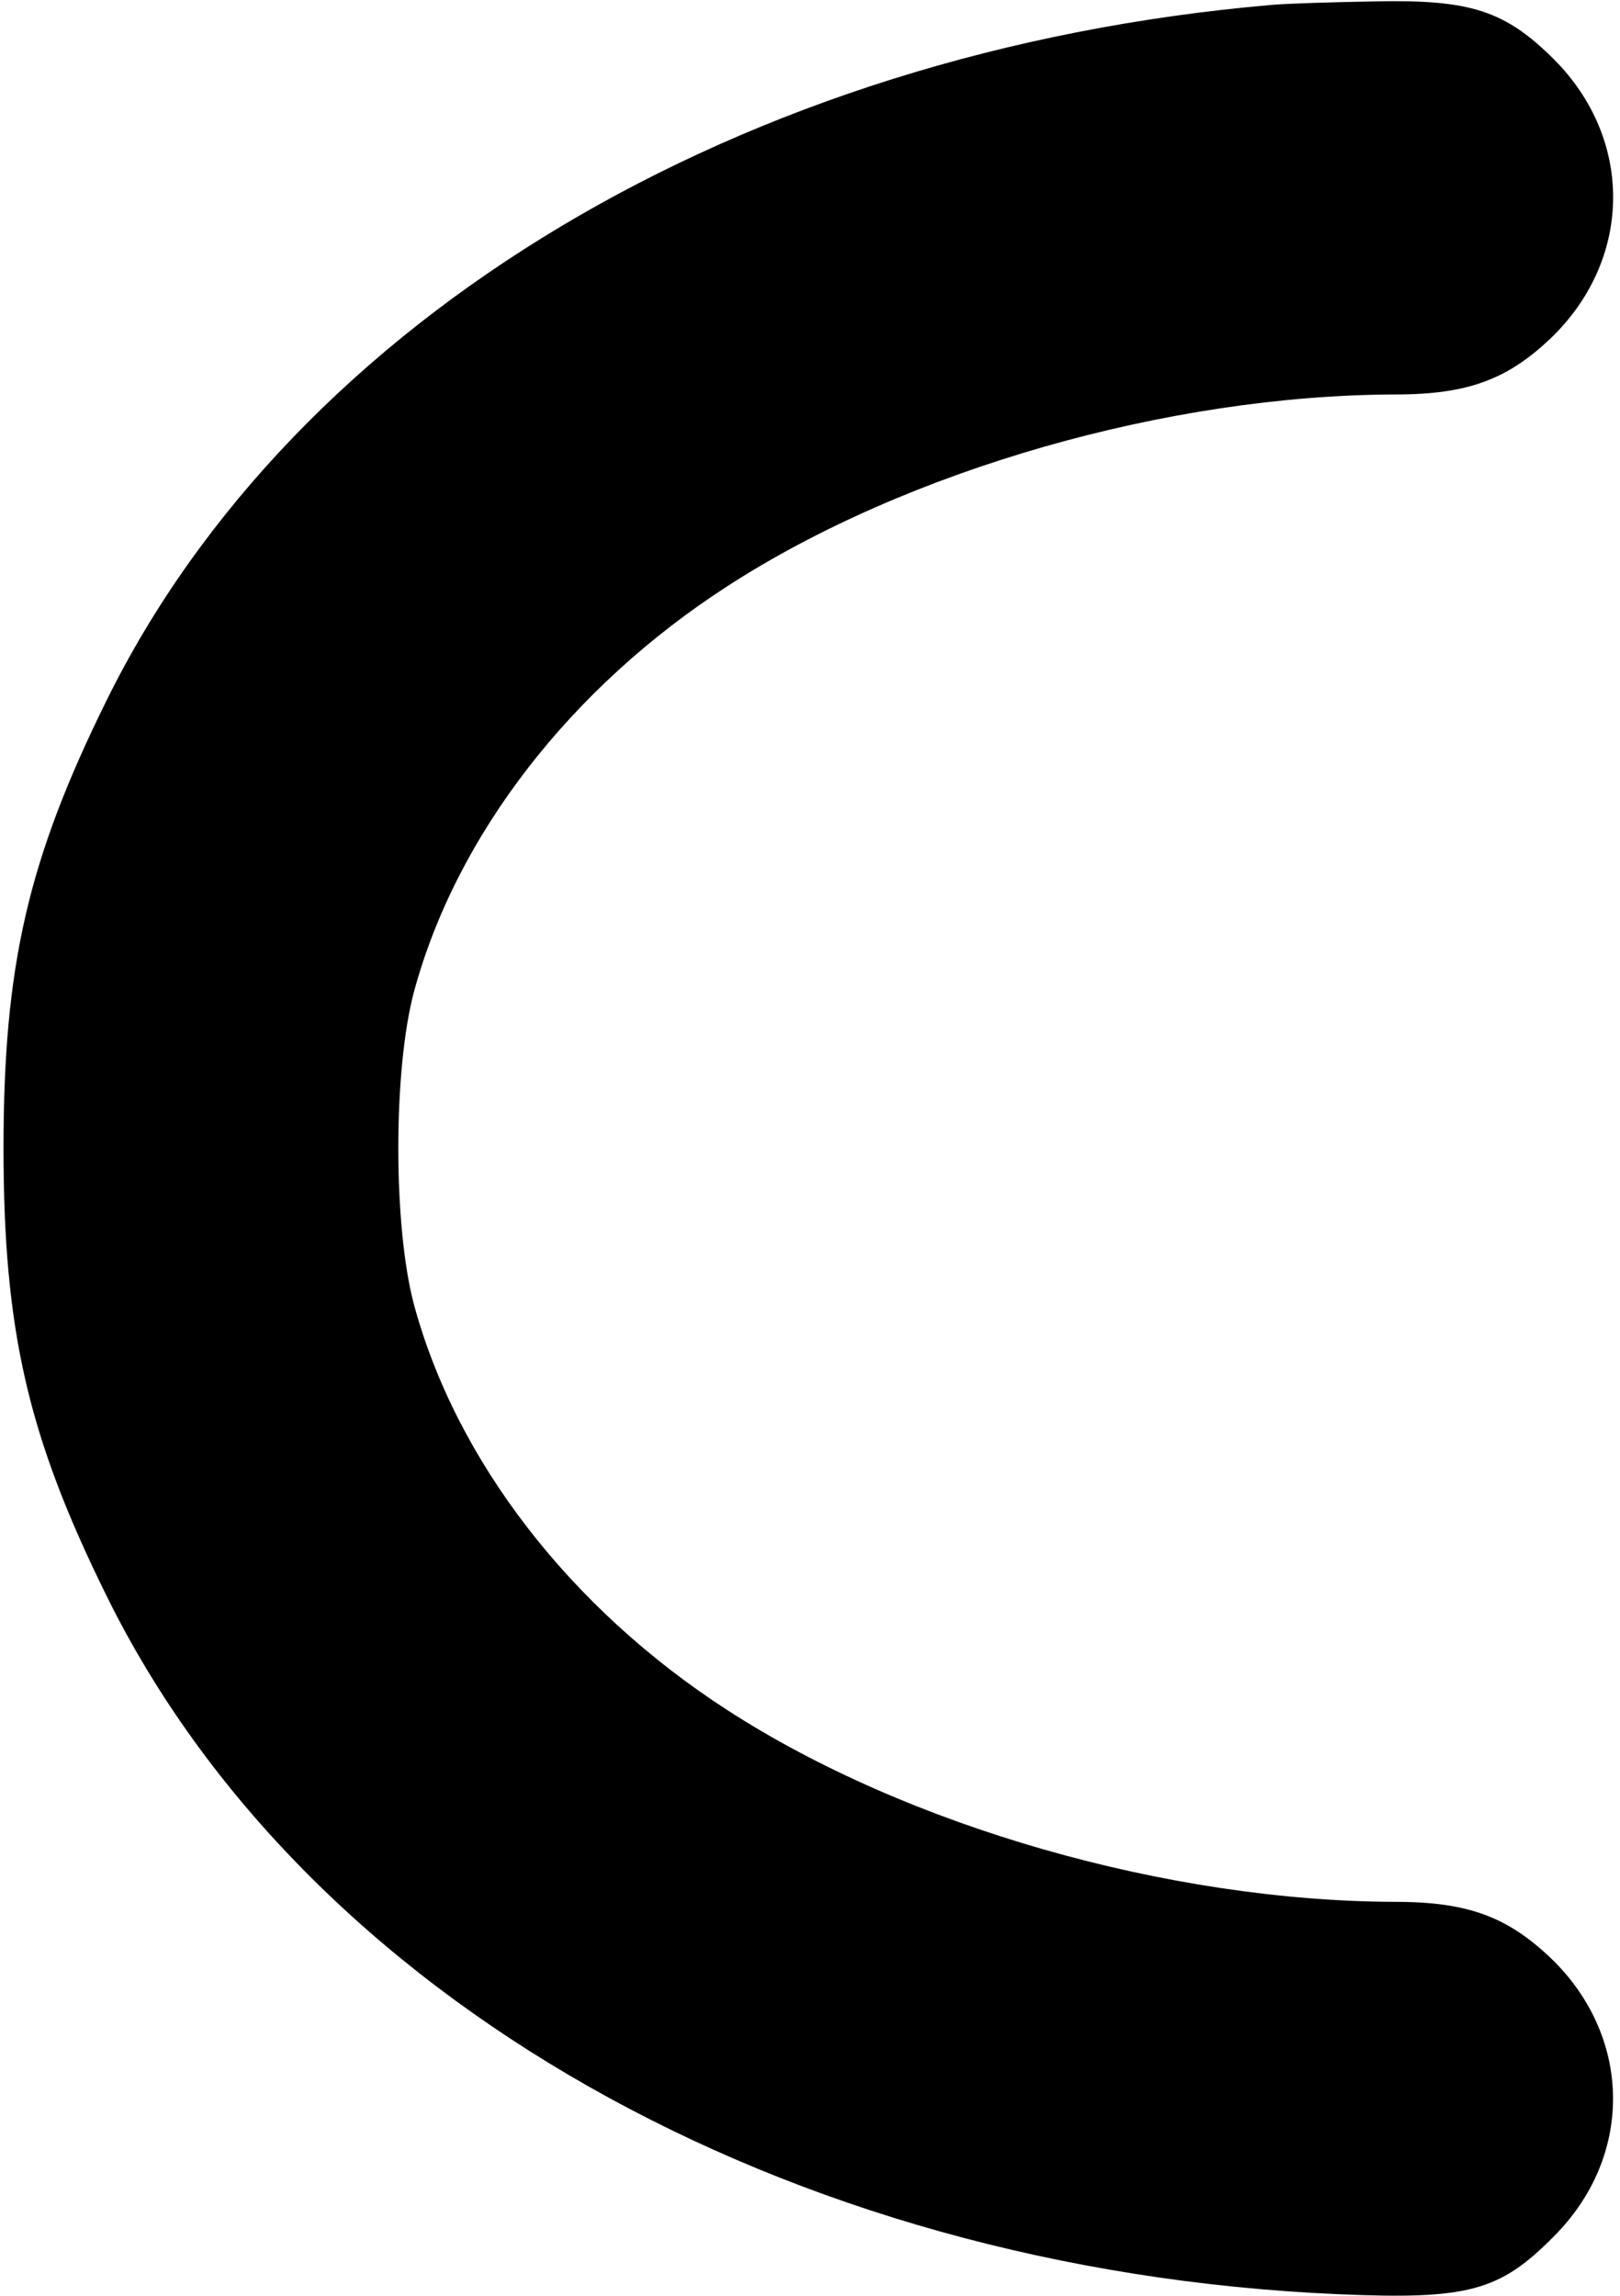 <?xml version="1.0" standalone="no"?>
<!DOCTYPE svg PUBLIC "-//W3C//DTD SVG 20010904//EN"
 "http://www.w3.org/TR/2001/REC-SVG-20010904/DTD/svg10.dtd">
<svg version="1.0" xmlns="http://www.w3.org/2000/svg"
 width="230pt" height="326pt" viewBox="0 0 230 326"
 preserveAspectRatio="xMidYMid meet">
<g transform="translate(0,326) scale(0.1,-0.1)"
fill="#000000" stroke="none">
<path d="M1805 3253 c-752 -65 -1386 -444 -1654 -988 -111 -225 -146 -375
-146 -635 0 -260 35 -410 146 -635 281 -571 963 -958 1749 -992 184 -8 229 4
306 82 112 112 112 278 1 390 -64 63 -121 85 -226 85 -323 1 -693 107 -948
272 -223 144 -385 354 -445 575 -30 111 -30 335 0 446 60 221 222 431 445 575
255 165 625 271 948 272 105 0 162 22 226 85 111 112 111 278 0 390 -70 70
-119 86 -256 83 -58 -1 -124 -3 -146 -5z"/>
</g>
</svg>
